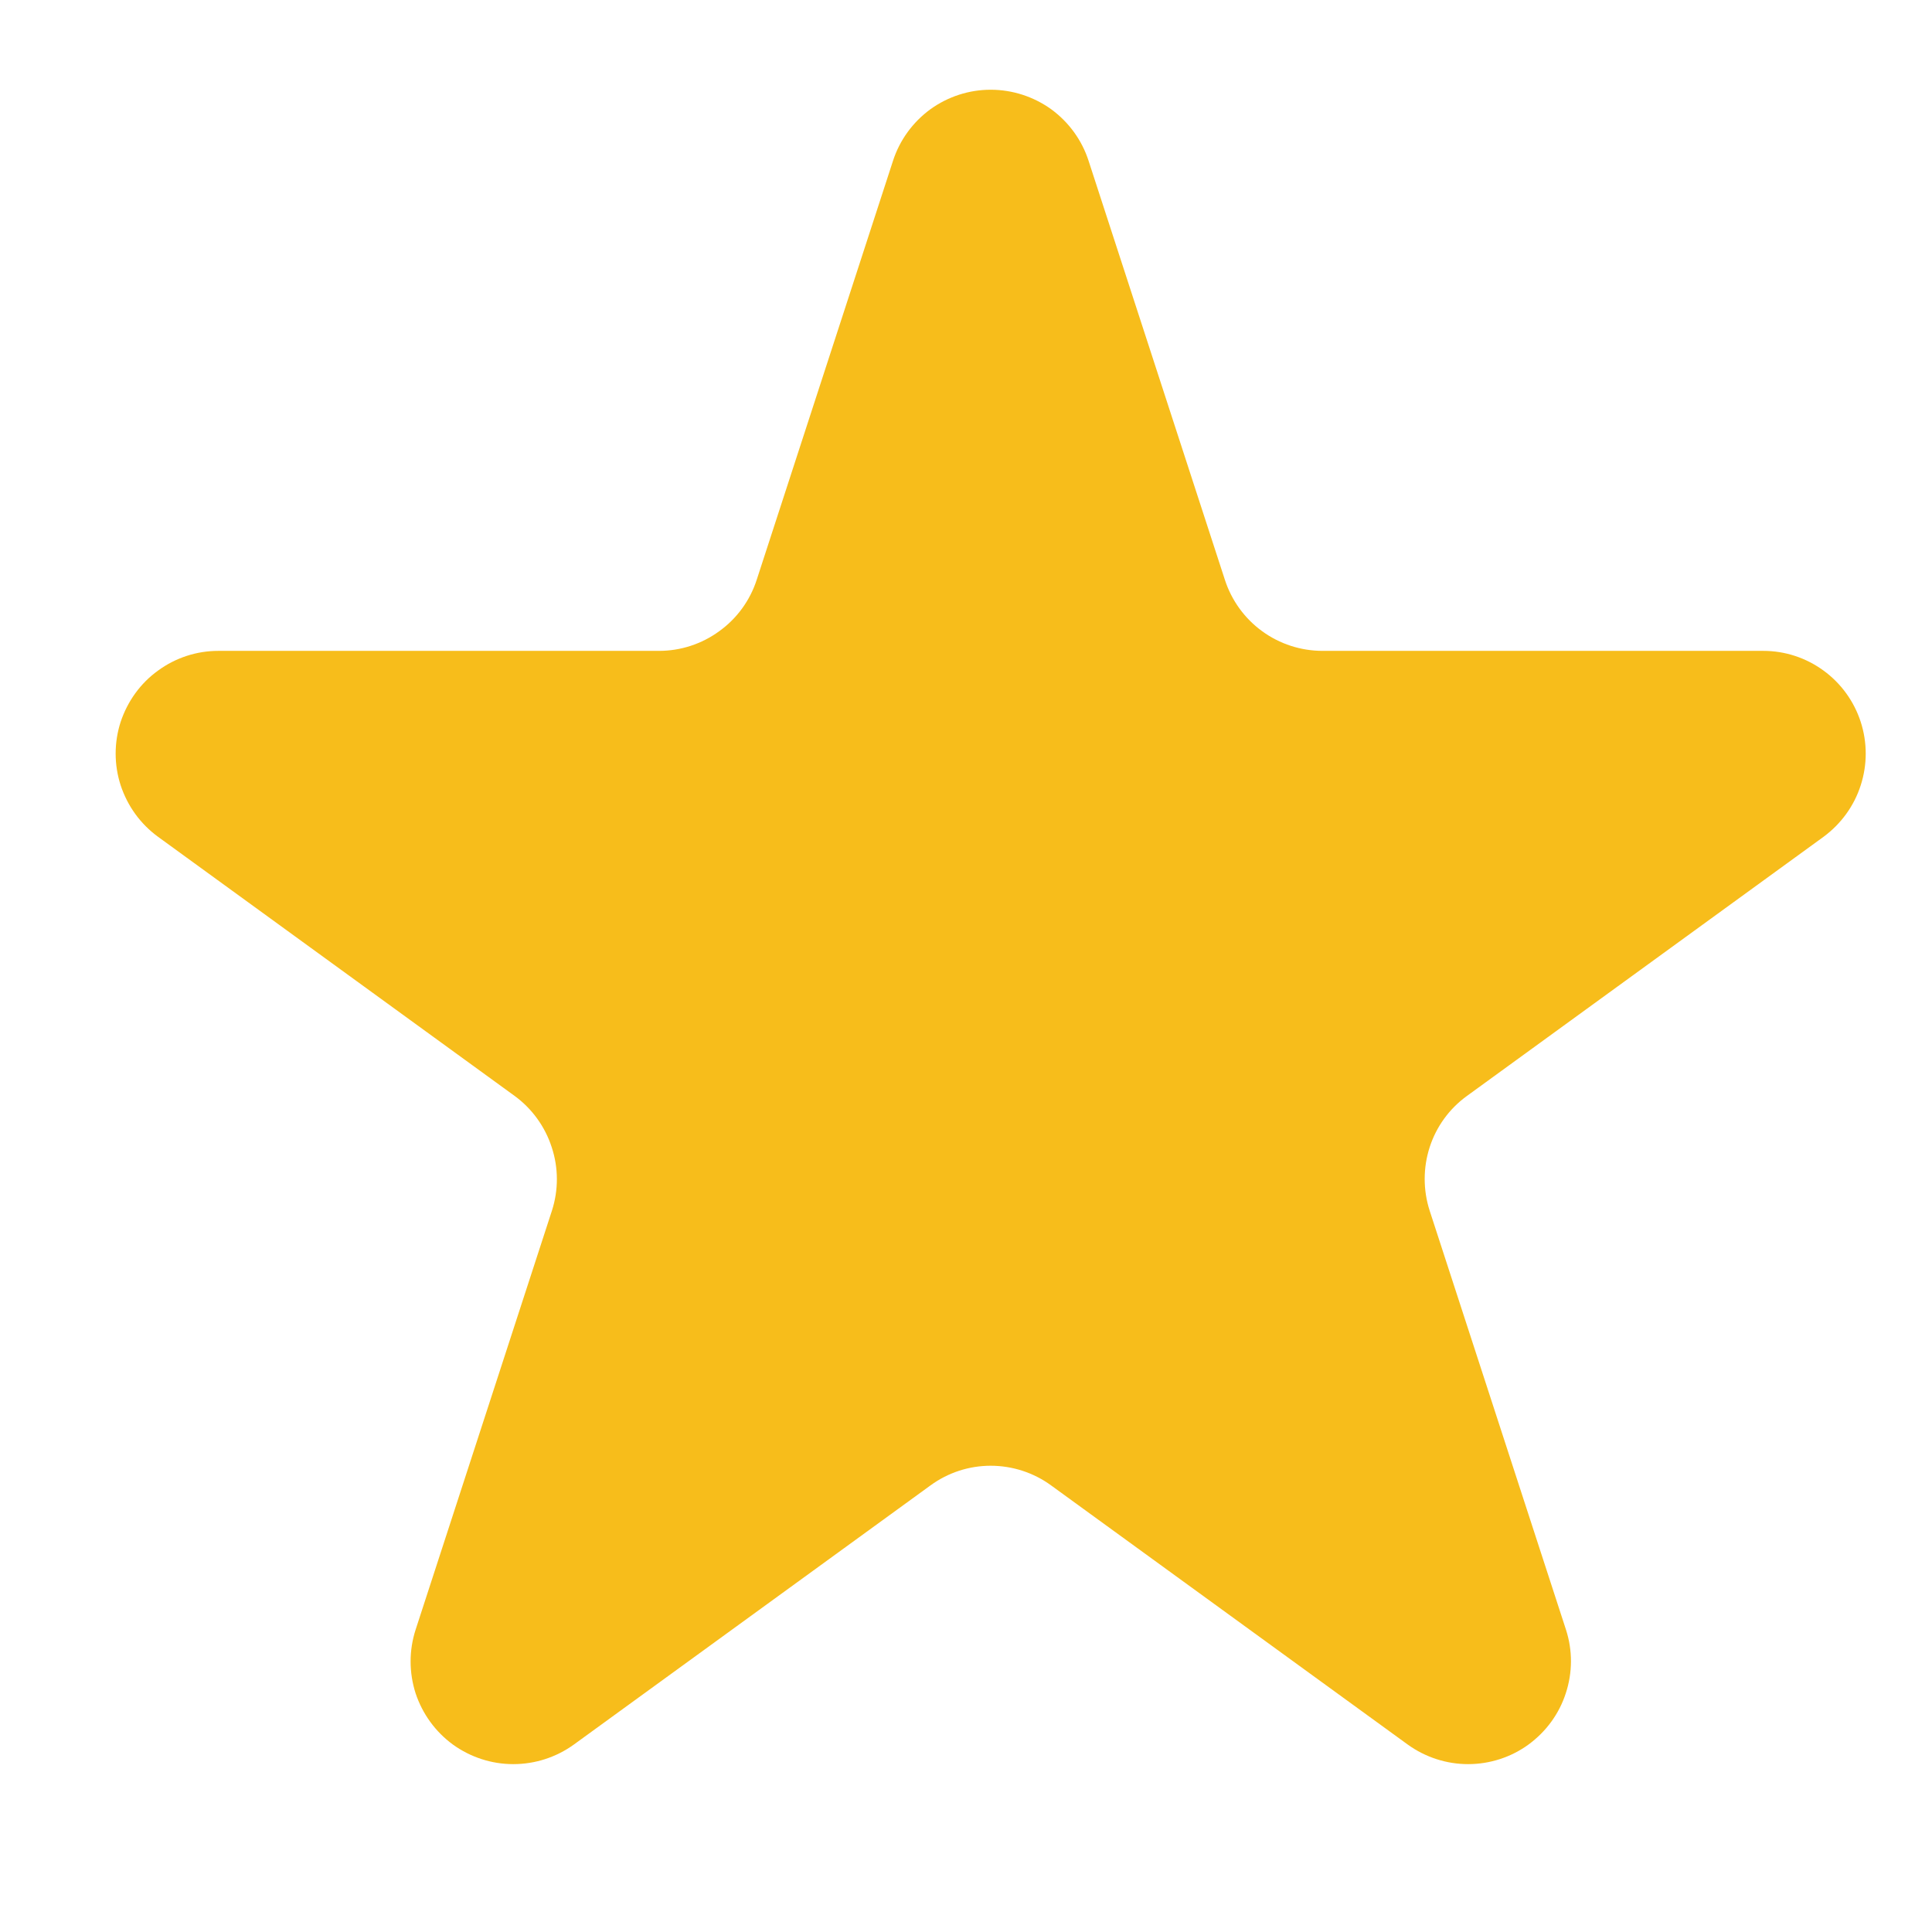 <svg width="9" height="9" viewBox="0 0 9 9" fill="none" xmlns="http://www.w3.org/2000/svg">
<path d="M5.071 0.749L5.706 2.701C5.737 2.797 5.798 2.881 5.879 2.94C5.961 3 6.06 3.032 6.161 3.032H8.214C8.315 3.032 8.413 3.064 8.495 3.124C8.576 3.183 8.637 3.267 8.668 3.363C8.699 3.459 8.699 3.562 8.668 3.658C8.637 3.755 8.576 3.838 8.495 3.898L6.834 5.105C6.752 5.164 6.691 5.248 6.66 5.344C6.629 5.44 6.629 5.544 6.66 5.64L7.295 7.592C7.326 7.688 7.326 7.791 7.294 7.888C7.263 7.984 7.202 8.067 7.12 8.127C7.039 8.186 6.94 8.218 6.839 8.218C6.738 8.218 6.64 8.186 6.558 8.127L4.897 6.92C4.815 6.86 4.716 6.828 4.615 6.828C4.514 6.828 4.416 6.86 4.334 6.92L2.673 8.127C2.591 8.186 2.493 8.218 2.391 8.218C2.29 8.218 2.192 8.186 2.11 8.127C2.028 8.067 1.968 7.984 1.936 7.888C1.905 7.791 1.905 7.688 1.936 7.592L2.571 5.64C2.602 5.544 2.602 5.44 2.57 5.344C2.539 5.248 2.478 5.164 2.397 5.105L0.736 3.898C0.654 3.838 0.594 3.755 0.562 3.658C0.531 3.562 0.531 3.459 0.562 3.363C0.594 3.267 0.654 3.183 0.736 3.124C0.818 3.064 0.916 3.032 1.017 3.032H3.07C3.171 3.032 3.269 3 3.351 2.94C3.433 2.881 3.494 2.797 3.525 2.701L4.16 0.749C4.191 0.653 4.252 0.569 4.334 0.509C4.416 0.45 4.514 0.418 4.615 0.418C4.716 0.418 4.815 0.45 4.897 0.509C4.979 0.569 5.04 0.653 5.071 0.749Z" fill="#F7BD1B"/>
</svg>
